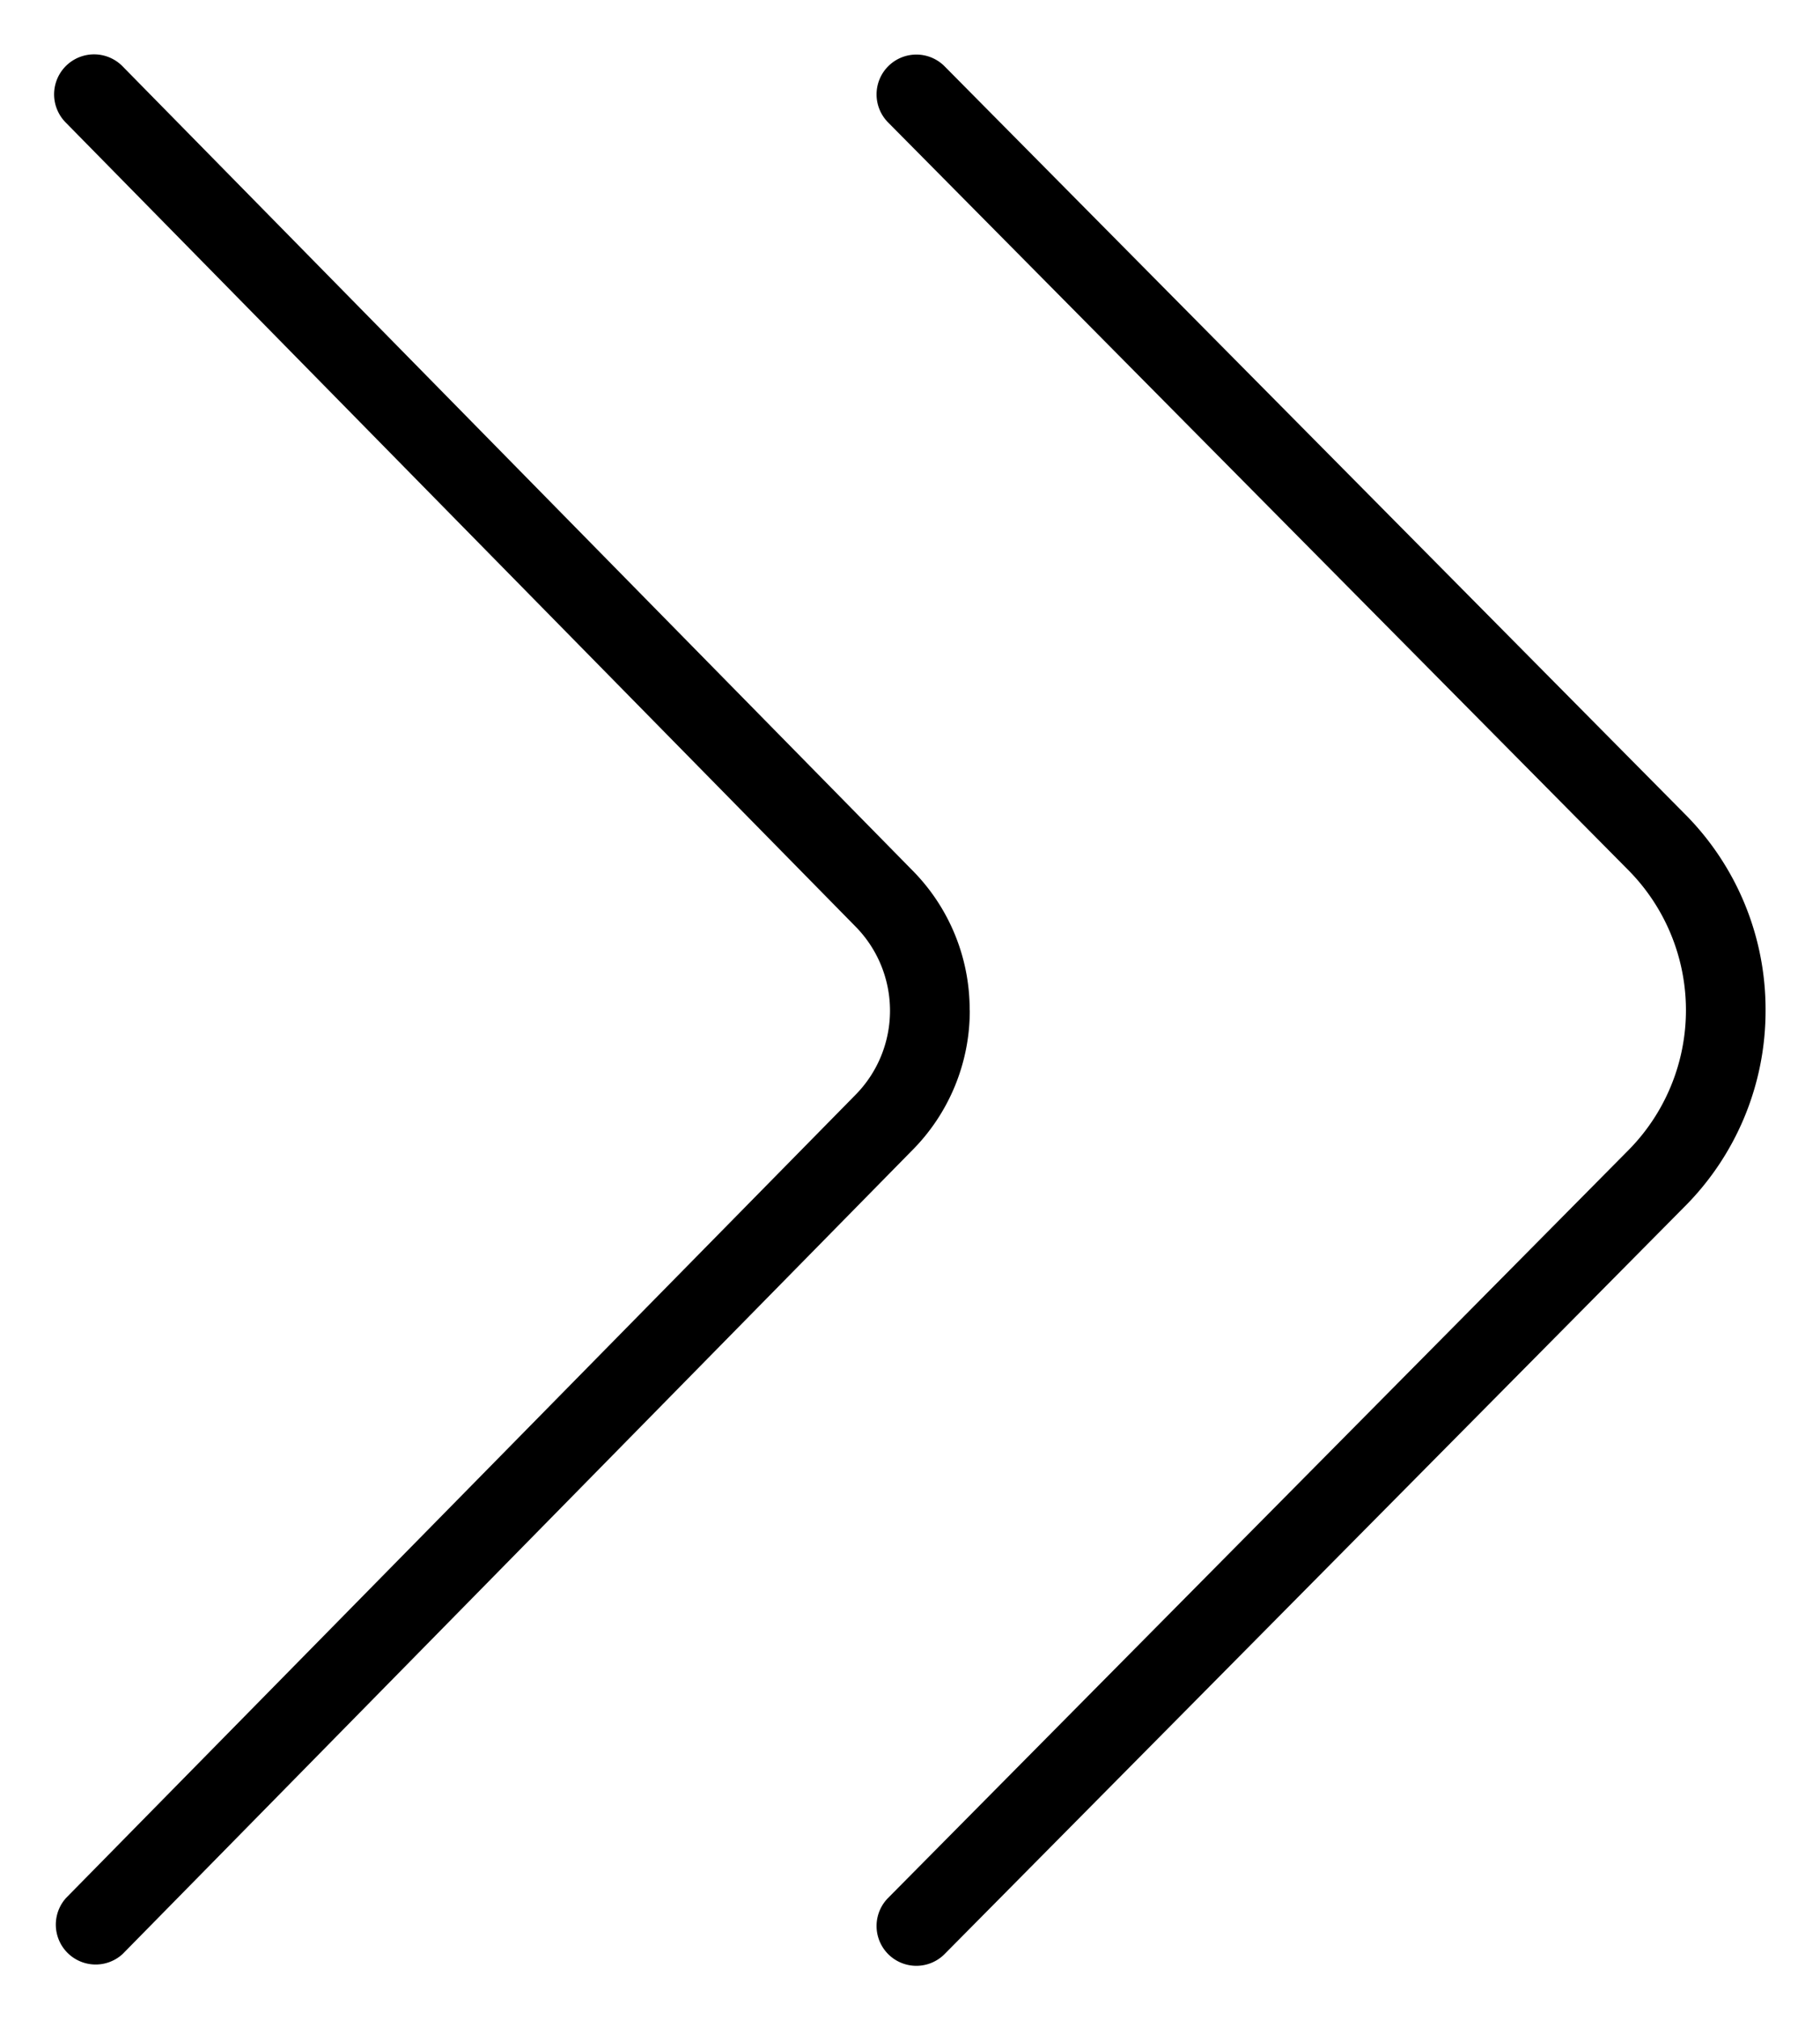 <svg xmlns="http://www.w3.org/2000/svg" viewBox="0 0 16.716 18.544"><path d="M17.215,8.771a2.542,2.542,0,0,1-.749,1.809L9.675,17.435a.365.365,0,1,1-.519-.515l6.792-6.856a1.827,1.827,0,0,0,0-2.585L9.156.623A.365.365,0,1,1,9.675.108l6.792,6.856A2.538,2.538,0,0,1,17.215,8.771Zm-7.31,0a1.814,1.814,0,0,0-.533-1.29L2.126.109A.365.365,0,1,0,1.6.621L8.853,8a1.1,1.1,0,0,1,0,1.552L1.605,16.921a.366.366,0,0,0,.521.513l7.245-7.37a1.816,1.816,0,0,0,.535-1.292Z" transform="translate(-0.999 0.501)"/></svg>
